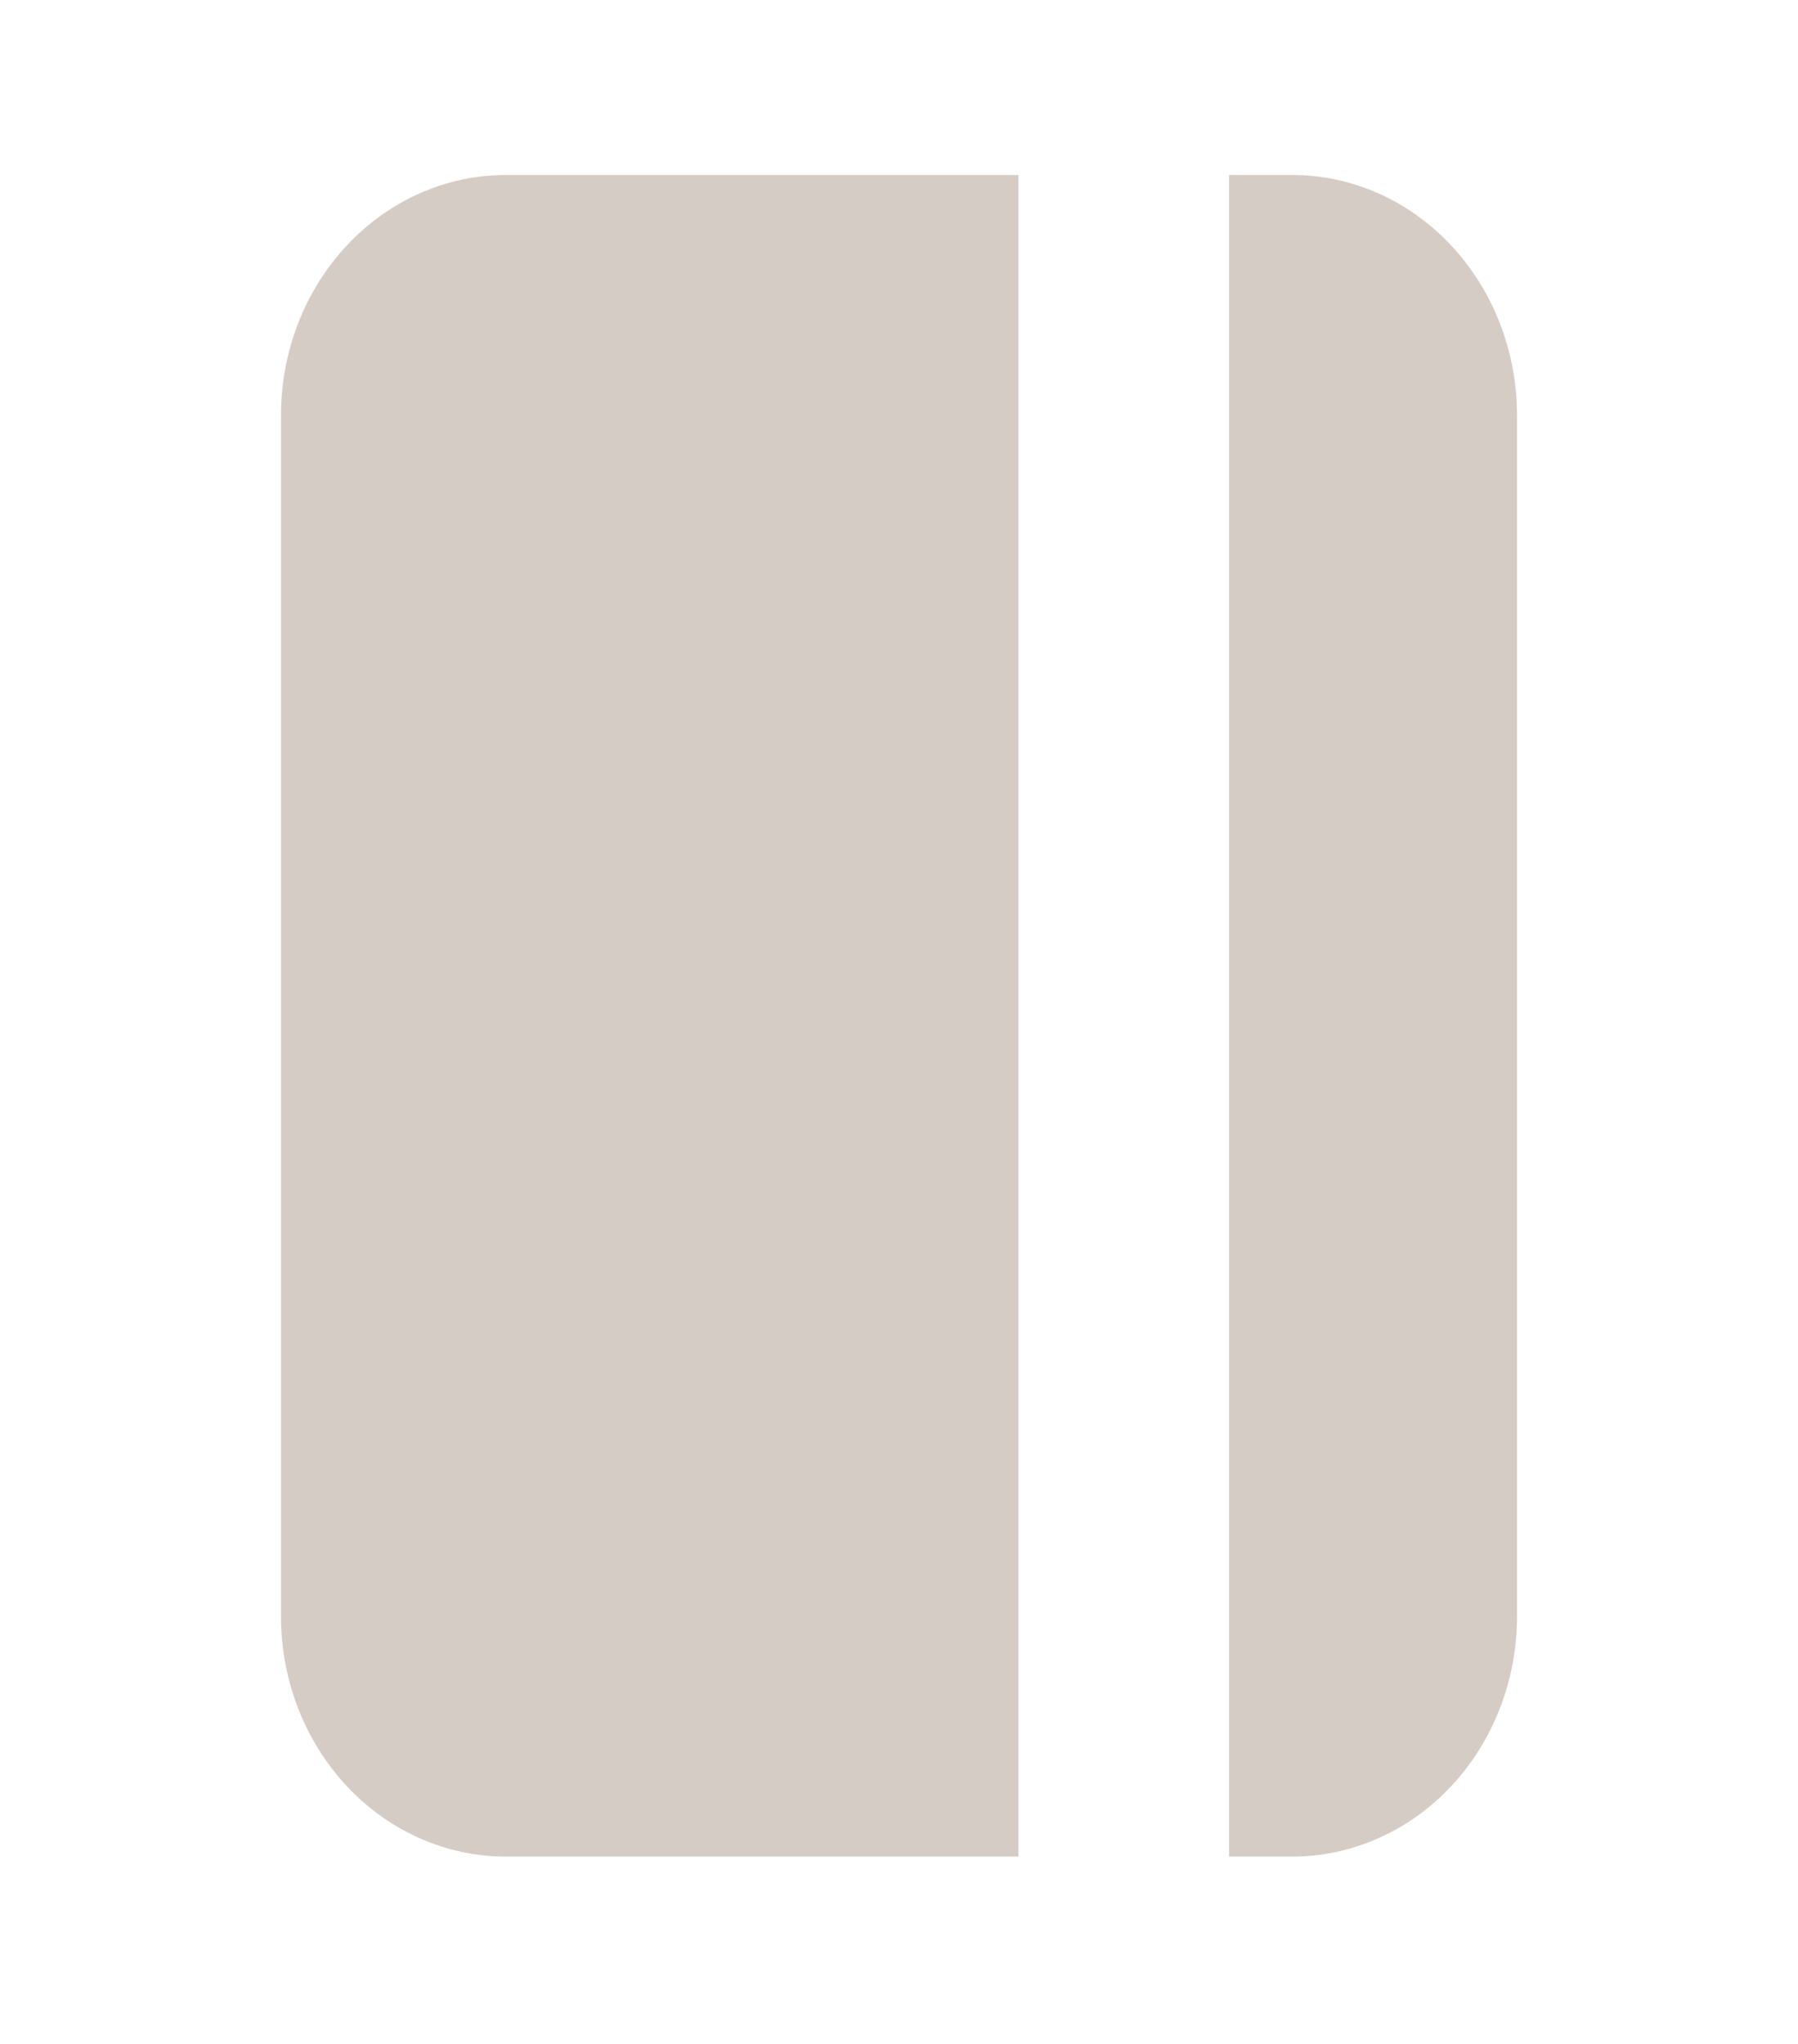 <svg width="22" height="25" viewBox="0 0 22 25" fill="none" xmlns="http://www.w3.org/2000/svg">
<path d="M12.461 22.709H6.188C5.458 22.708 4.759 22.398 4.244 21.848C3.728 21.297 3.438 20.55 3.438 19.771V5.079C3.438 4.299 3.728 3.553 4.244 3.002C4.759 2.451 5.458 2.141 6.188 2.14H12.461V22.709ZM15.812 22.709H15.039V2.14H15.812C16.542 2.141 17.241 2.451 17.756 3.002C18.272 3.553 18.562 4.299 18.562 5.079V19.771C18.562 20.55 18.272 21.297 17.756 21.848C17.241 22.398 16.542 22.708 15.812 22.709Z" fill="#D6CCC6"/>
</svg>
